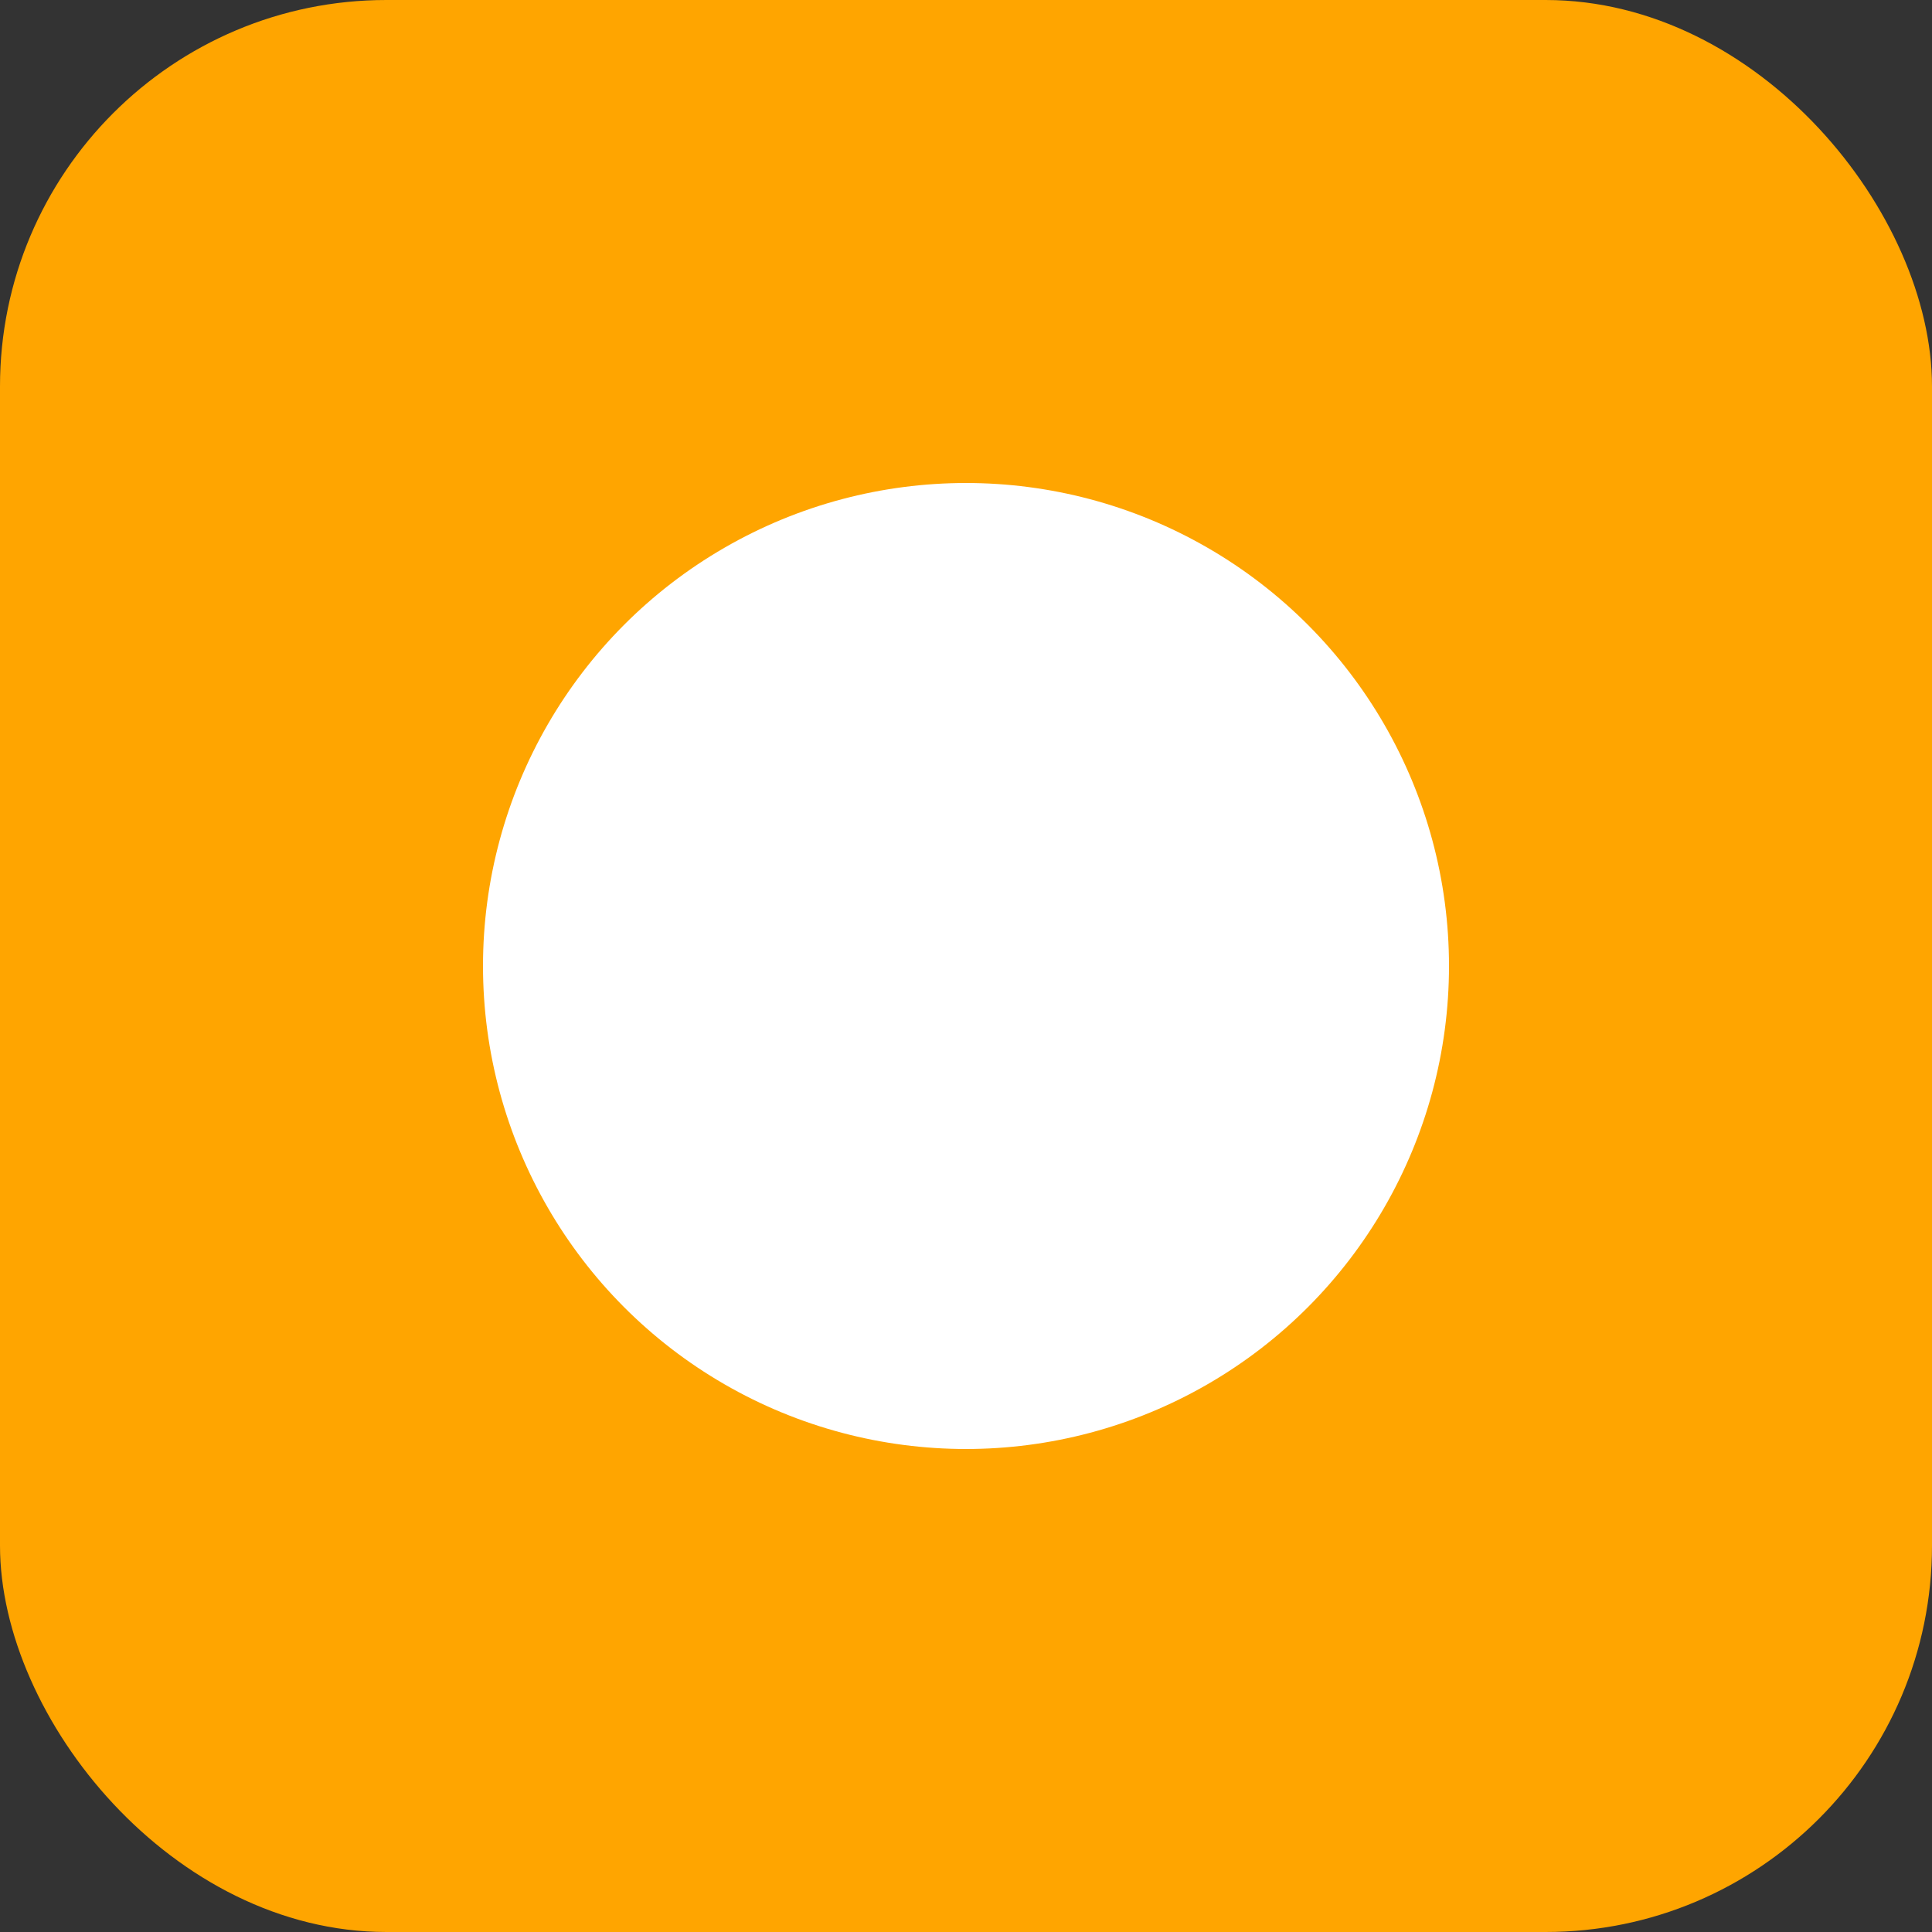   <svg width='240' height='240' xmlns='http://www.w3.org/2000/svg' viewbox='0 0 240 240' xmlns:xlink='http://www.w3.org/1999/xlink'>
    <rect width="100%" height="100%" fill="#333333" stroke="none"/>
    <rect x='0' y='0' width='240' height='240' fill='orange' rx='48' ry='48' />
    <circle cx='120' cy='120' r='60' fill='#FFF' />
    <!--
    <circle cx='120' cy='120' r='35' fill='#FFF' stroke='orange' stroke-width='5' />
    <polyline points='120 85 240 85' stroke='orange' stroke-width='5' />
    <polyline points='120 85 240 85' stroke='orange' stroke-width='5' transform='rotate(120 120 120)' />
    <polyline points='120 85 240 85' stroke='orange' stroke-width='5' transform='rotate(240 120 120)' />
    -->
  </svg>
